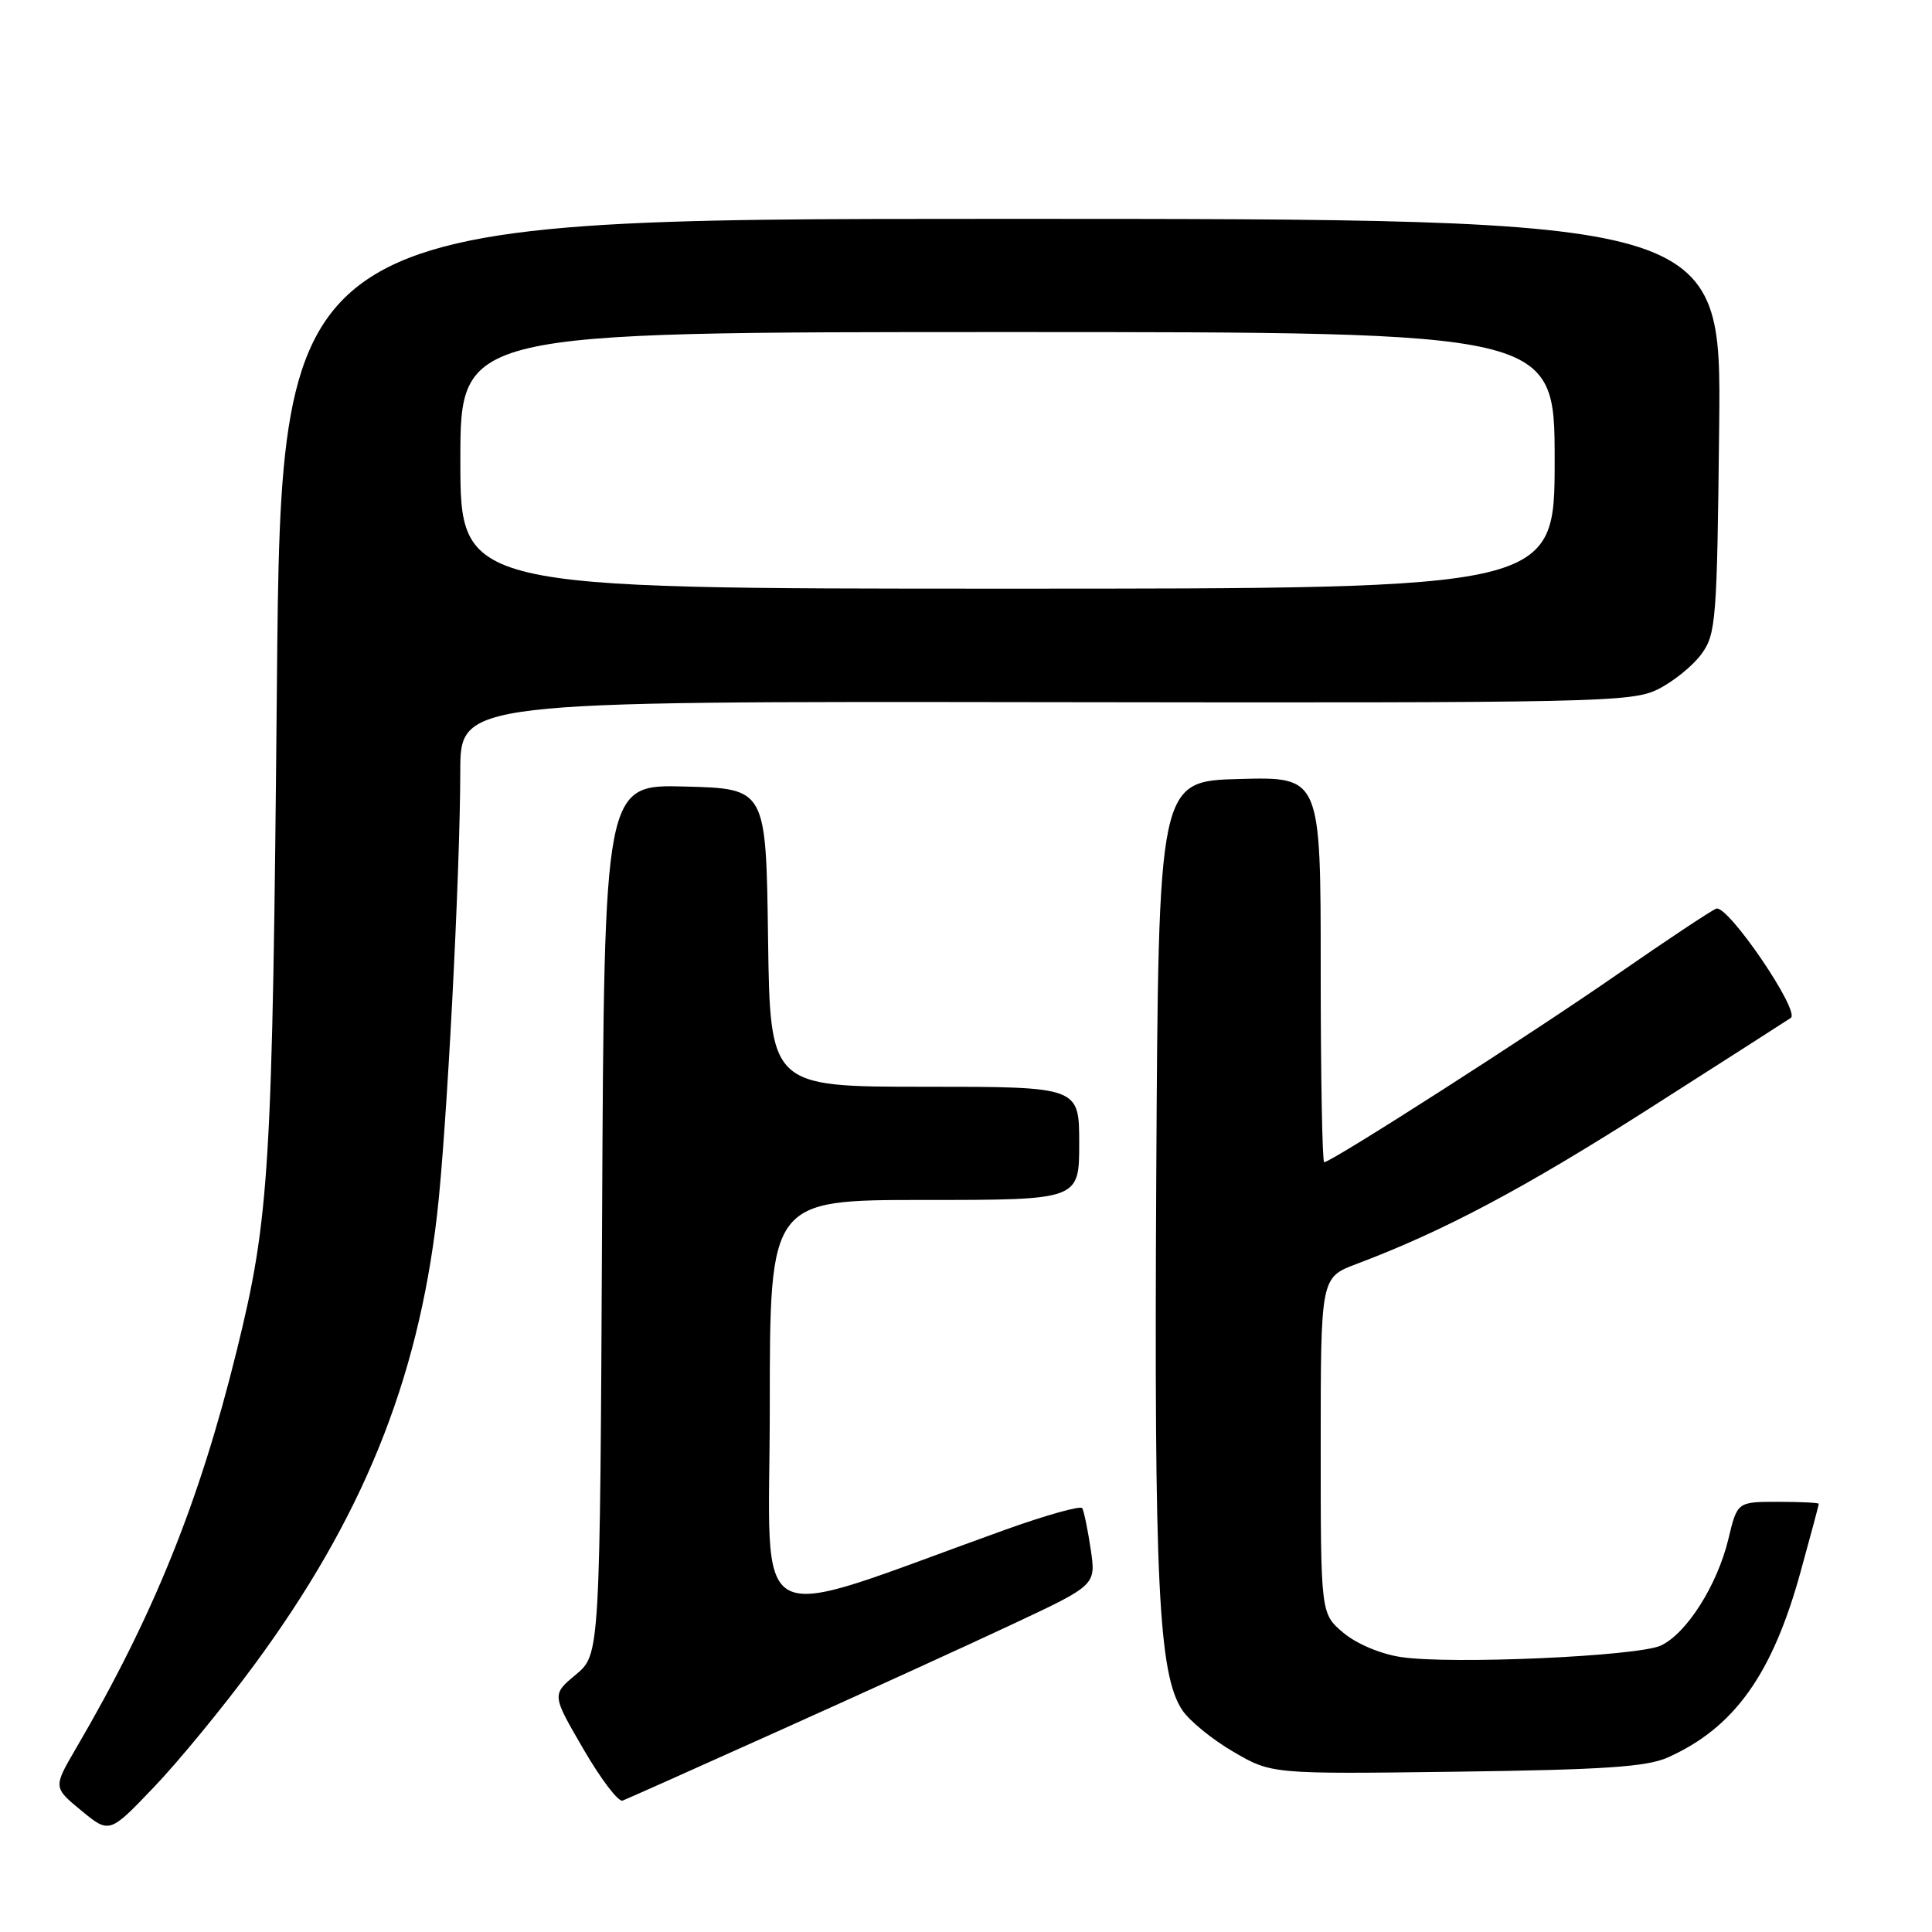 <?xml version="1.0" encoding="UTF-8" standalone="no"?>
<!DOCTYPE svg PUBLIC "-//W3C//DTD SVG 1.1//EN" "http://www.w3.org/Graphics/SVG/1.1/DTD/svg11.dtd" >
<svg xmlns="http://www.w3.org/2000/svg" xmlns:xlink="http://www.w3.org/1999/xlink" version="1.1" viewBox="0 0 256 256">
 <g >
 <path fill="currentColor"
d=" M 33.65 220.66 C 47.98 201.22 55.34 183.11 57.91 161.00 C 59.18 150.09 60.97 115.92 60.99 102.21 C 61.00 92.93 61.00 92.93 138.51 93.04 C 211.73 93.15 216.22 93.06 219.69 91.33 C 221.72 90.32 224.30 88.23 225.44 86.68 C 227.38 84.02 227.52 82.31 227.80 56.43 C 228.09 29.00 228.09 29.00 132.67 29.00 C 37.26 29.00 37.26 29.00 36.69 90.75 C 36.10 155.13 35.73 161.29 31.36 179.00 C 26.41 199.09 20.32 214.14 10.07 231.67 C 7.05 236.84 7.05 236.84 10.77 239.91 C 14.50 242.98 14.50 242.98 20.42 236.78 C 23.68 233.37 29.63 226.12 33.65 220.66 Z  M 103.50 229.21 C 114.50 224.27 128.39 217.93 134.37 215.12 C 145.23 210.02 145.23 210.02 144.52 205.26 C 144.13 202.64 143.62 200.20 143.40 199.84 C 143.18 199.48 138.61 200.76 133.25 202.68 C 98.40 215.19 102.00 217.06 102.00 186.44 C 102.00 159.00 102.00 159.00 122.50 159.00 C 143.00 159.00 143.00 159.00 143.00 151.50 C 143.00 144.00 143.00 144.00 122.52 144.00 C 102.04 144.00 102.04 144.00 101.77 124.25 C 101.50 104.50 101.50 104.50 90.78 104.22 C 80.06 103.93 80.06 103.93 79.78 161.58 C 79.50 219.22 79.50 219.22 76.31 221.89 C 73.11 224.55 73.11 224.55 77.31 231.77 C 79.61 235.74 81.95 238.81 82.50 238.59 C 83.05 238.38 92.50 234.16 103.50 229.21 Z  M 221.00 232.87 C 229.80 228.93 234.85 221.87 238.59 208.26 C 239.92 203.45 241.00 199.40 241.00 199.26 C 241.00 199.12 238.57 199.00 235.60 199.00 C 230.20 199.00 230.20 199.00 229.02 203.93 C 227.55 210.04 223.49 216.44 220.08 218.04 C 217.02 219.47 192.28 220.57 185.65 219.57 C 182.95 219.17 179.75 217.82 178.00 216.35 C 175.00 213.82 175.00 213.82 175.00 191.55 C 175.00 169.27 175.00 169.27 179.75 167.48 C 191.26 163.15 201.92 157.49 218.55 146.88 C 228.36 140.62 236.79 135.22 237.29 134.88 C 238.58 133.99 228.92 119.82 227.41 120.40 C 226.73 120.66 220.85 124.57 214.34 129.08 C 202.91 137.02 176.41 154.00 175.46 154.00 C 175.21 154.00 175.00 142.51 175.00 128.47 C 175.00 102.93 175.00 102.93 164.25 103.22 C 153.50 103.50 153.50 103.50 153.21 156.00 C 152.92 209.80 153.50 221.78 156.64 226.58 C 157.57 227.99 160.61 230.48 163.41 232.11 C 168.50 235.08 168.50 235.08 193.00 234.76 C 212.56 234.50 218.21 234.12 221.00 232.87 Z  M 61.00 61.00 C 61.00 44.00 61.00 44.00 133.50 44.00 C 206.00 44.00 206.00 44.00 206.00 61.00 C 206.00 78.00 206.00 78.00 133.50 78.00 C 61.00 78.00 61.00 78.00 61.00 61.00 Z "/>
</g>
</svg>